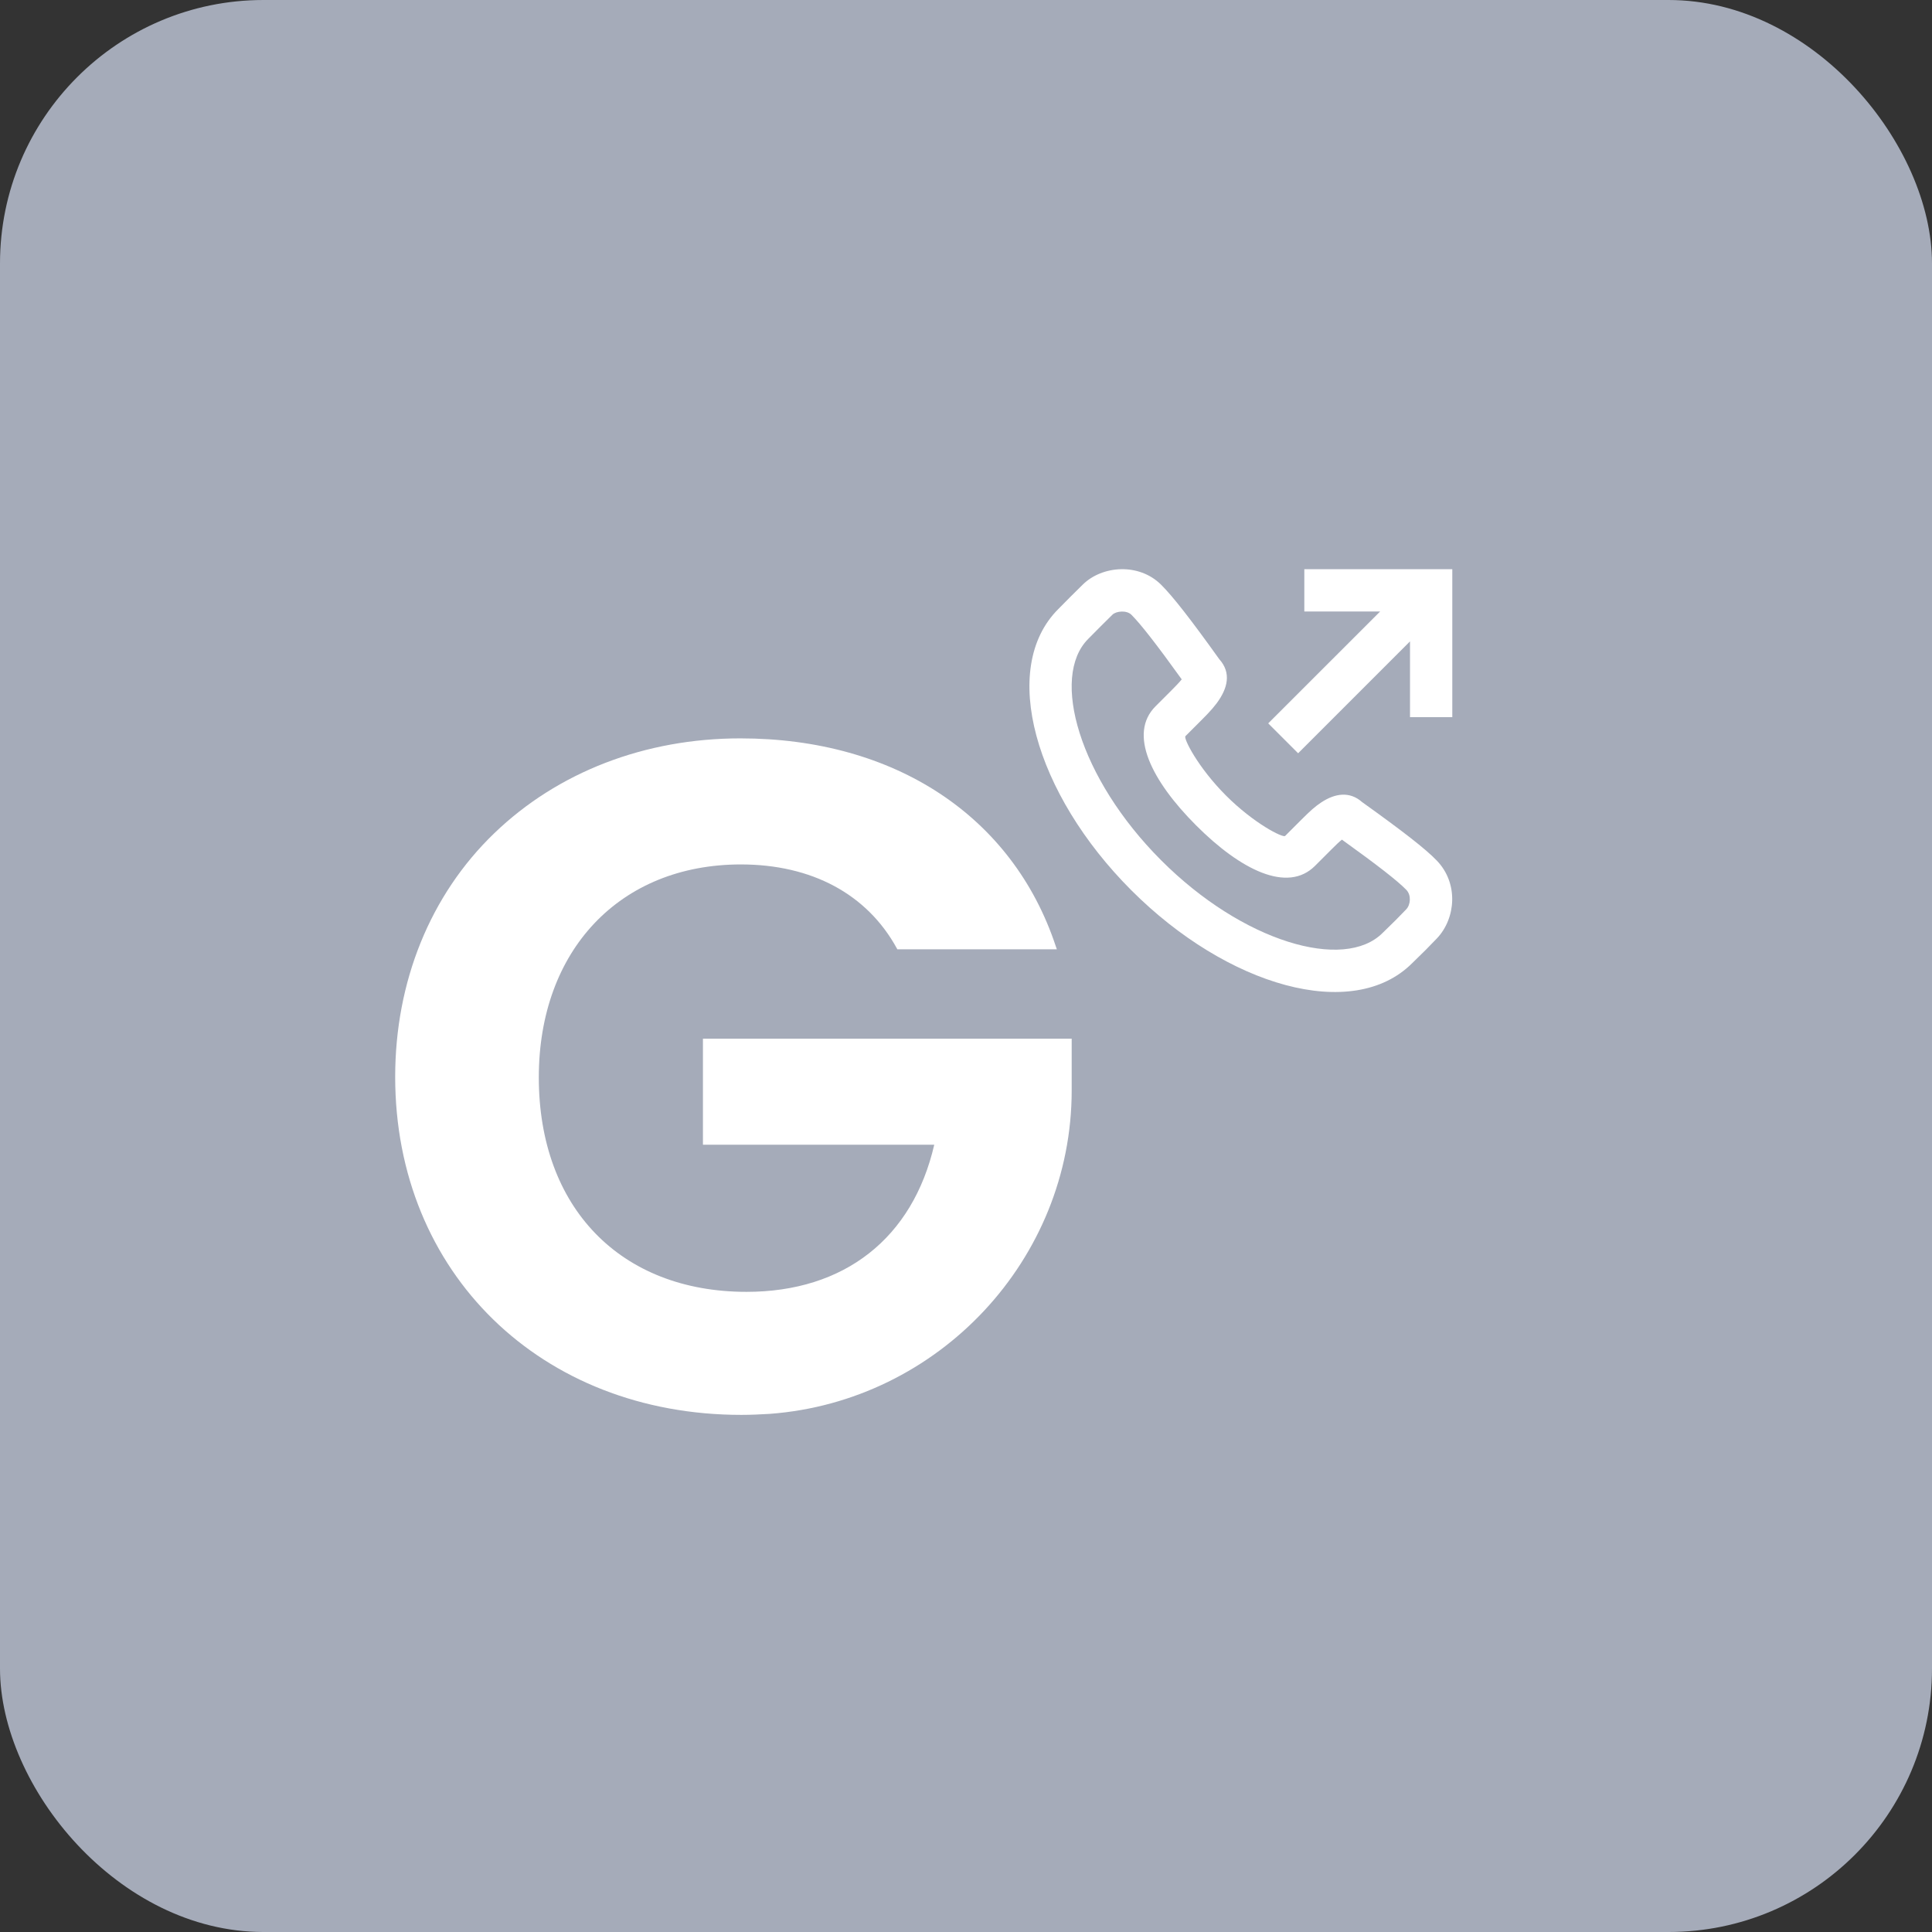 <svg width="44" height="44" viewBox="0 0 44 44" fill="none" xmlns="http://www.w3.org/2000/svg">
<rect x="0" y="0" width="44" height="44" fill="#333333" stroke="none"/>
<rect width="44" height="44" rx="6" fill="#A5ABB9"/>
<path d="M16.02 26.07H21.277C20.786 28.197 19.233 29.421 17.002 29.421C14.128 29.421 12.271 27.499 12.271 24.537C12.271 21.643 14.116 19.687 16.873 19.687C18.485 19.687 19.747 20.362 20.424 21.597L20.436 21.62H24.069L24.045 21.551C23.064 18.589 20.377 16.816 16.861 16.816C14.689 16.816 12.703 17.582 11.255 18.978C9.794 20.385 9 22.363 9 24.525C9 28.986 12.317 32.223 16.885 32.223C17.107 32.223 17.317 32.212 17.527 32.2C21.382 31.915 24.407 28.677 24.407 24.834V23.656H16.009V26.07H16.02Z" fill="white"/>
<path fill-rule="evenodd" clip-rule="evenodd" d="M27.767 15.011C28.049 15.324 27.96 15.678 27.71 16.015C27.651 16.094 27.583 16.173 27.501 16.259C27.461 16.301 27.43 16.332 27.366 16.397C27.22 16.543 27.097 16.666 26.997 16.766C26.949 16.814 27.279 17.474 27.919 18.116C28.56 18.757 29.22 19.087 29.268 19.038L29.637 18.669C29.84 18.466 29.948 18.368 30.096 18.271C30.403 18.069 30.738 18.015 31.021 18.267C31.944 18.928 32.467 19.333 32.722 19.599C33.222 20.117 33.156 20.916 32.725 21.371C32.576 21.529 32.386 21.719 32.163 21.934C30.809 23.289 27.952 22.464 25.763 20.273C23.573 18.081 22.75 15.224 24.1 13.873C24.343 13.626 24.423 13.546 24.659 13.314C25.099 12.88 25.934 12.813 26.441 13.314C26.709 13.578 27.134 14.126 27.767 15.011ZM30.318 19.35L29.949 19.719C29.322 20.347 28.253 19.812 27.239 18.796C26.224 17.78 25.689 16.712 26.317 16.085C26.416 15.985 26.539 15.862 26.686 15.716C26.744 15.657 26.771 15.63 26.804 15.595C26.848 15.549 26.884 15.508 26.913 15.472C26.352 14.691 25.971 14.202 25.765 13.999C25.659 13.894 25.421 13.914 25.334 14C25.101 14.229 25.025 14.306 24.783 14.551C23.915 15.42 24.58 17.726 26.444 19.592C28.307 21.458 30.613 22.123 31.488 21.247C31.709 21.035 31.888 20.855 32.026 20.709C32.126 20.604 32.144 20.386 32.029 20.267C31.838 20.068 31.37 19.703 30.561 19.122C30.502 19.169 30.43 19.238 30.318 19.35ZM32.112 14.607L29.564 17.155L28.883 16.474L31.432 13.926H29.705V12.963H33.075V16.333H32.112V14.607Z" fill="white"/>
</svg>
